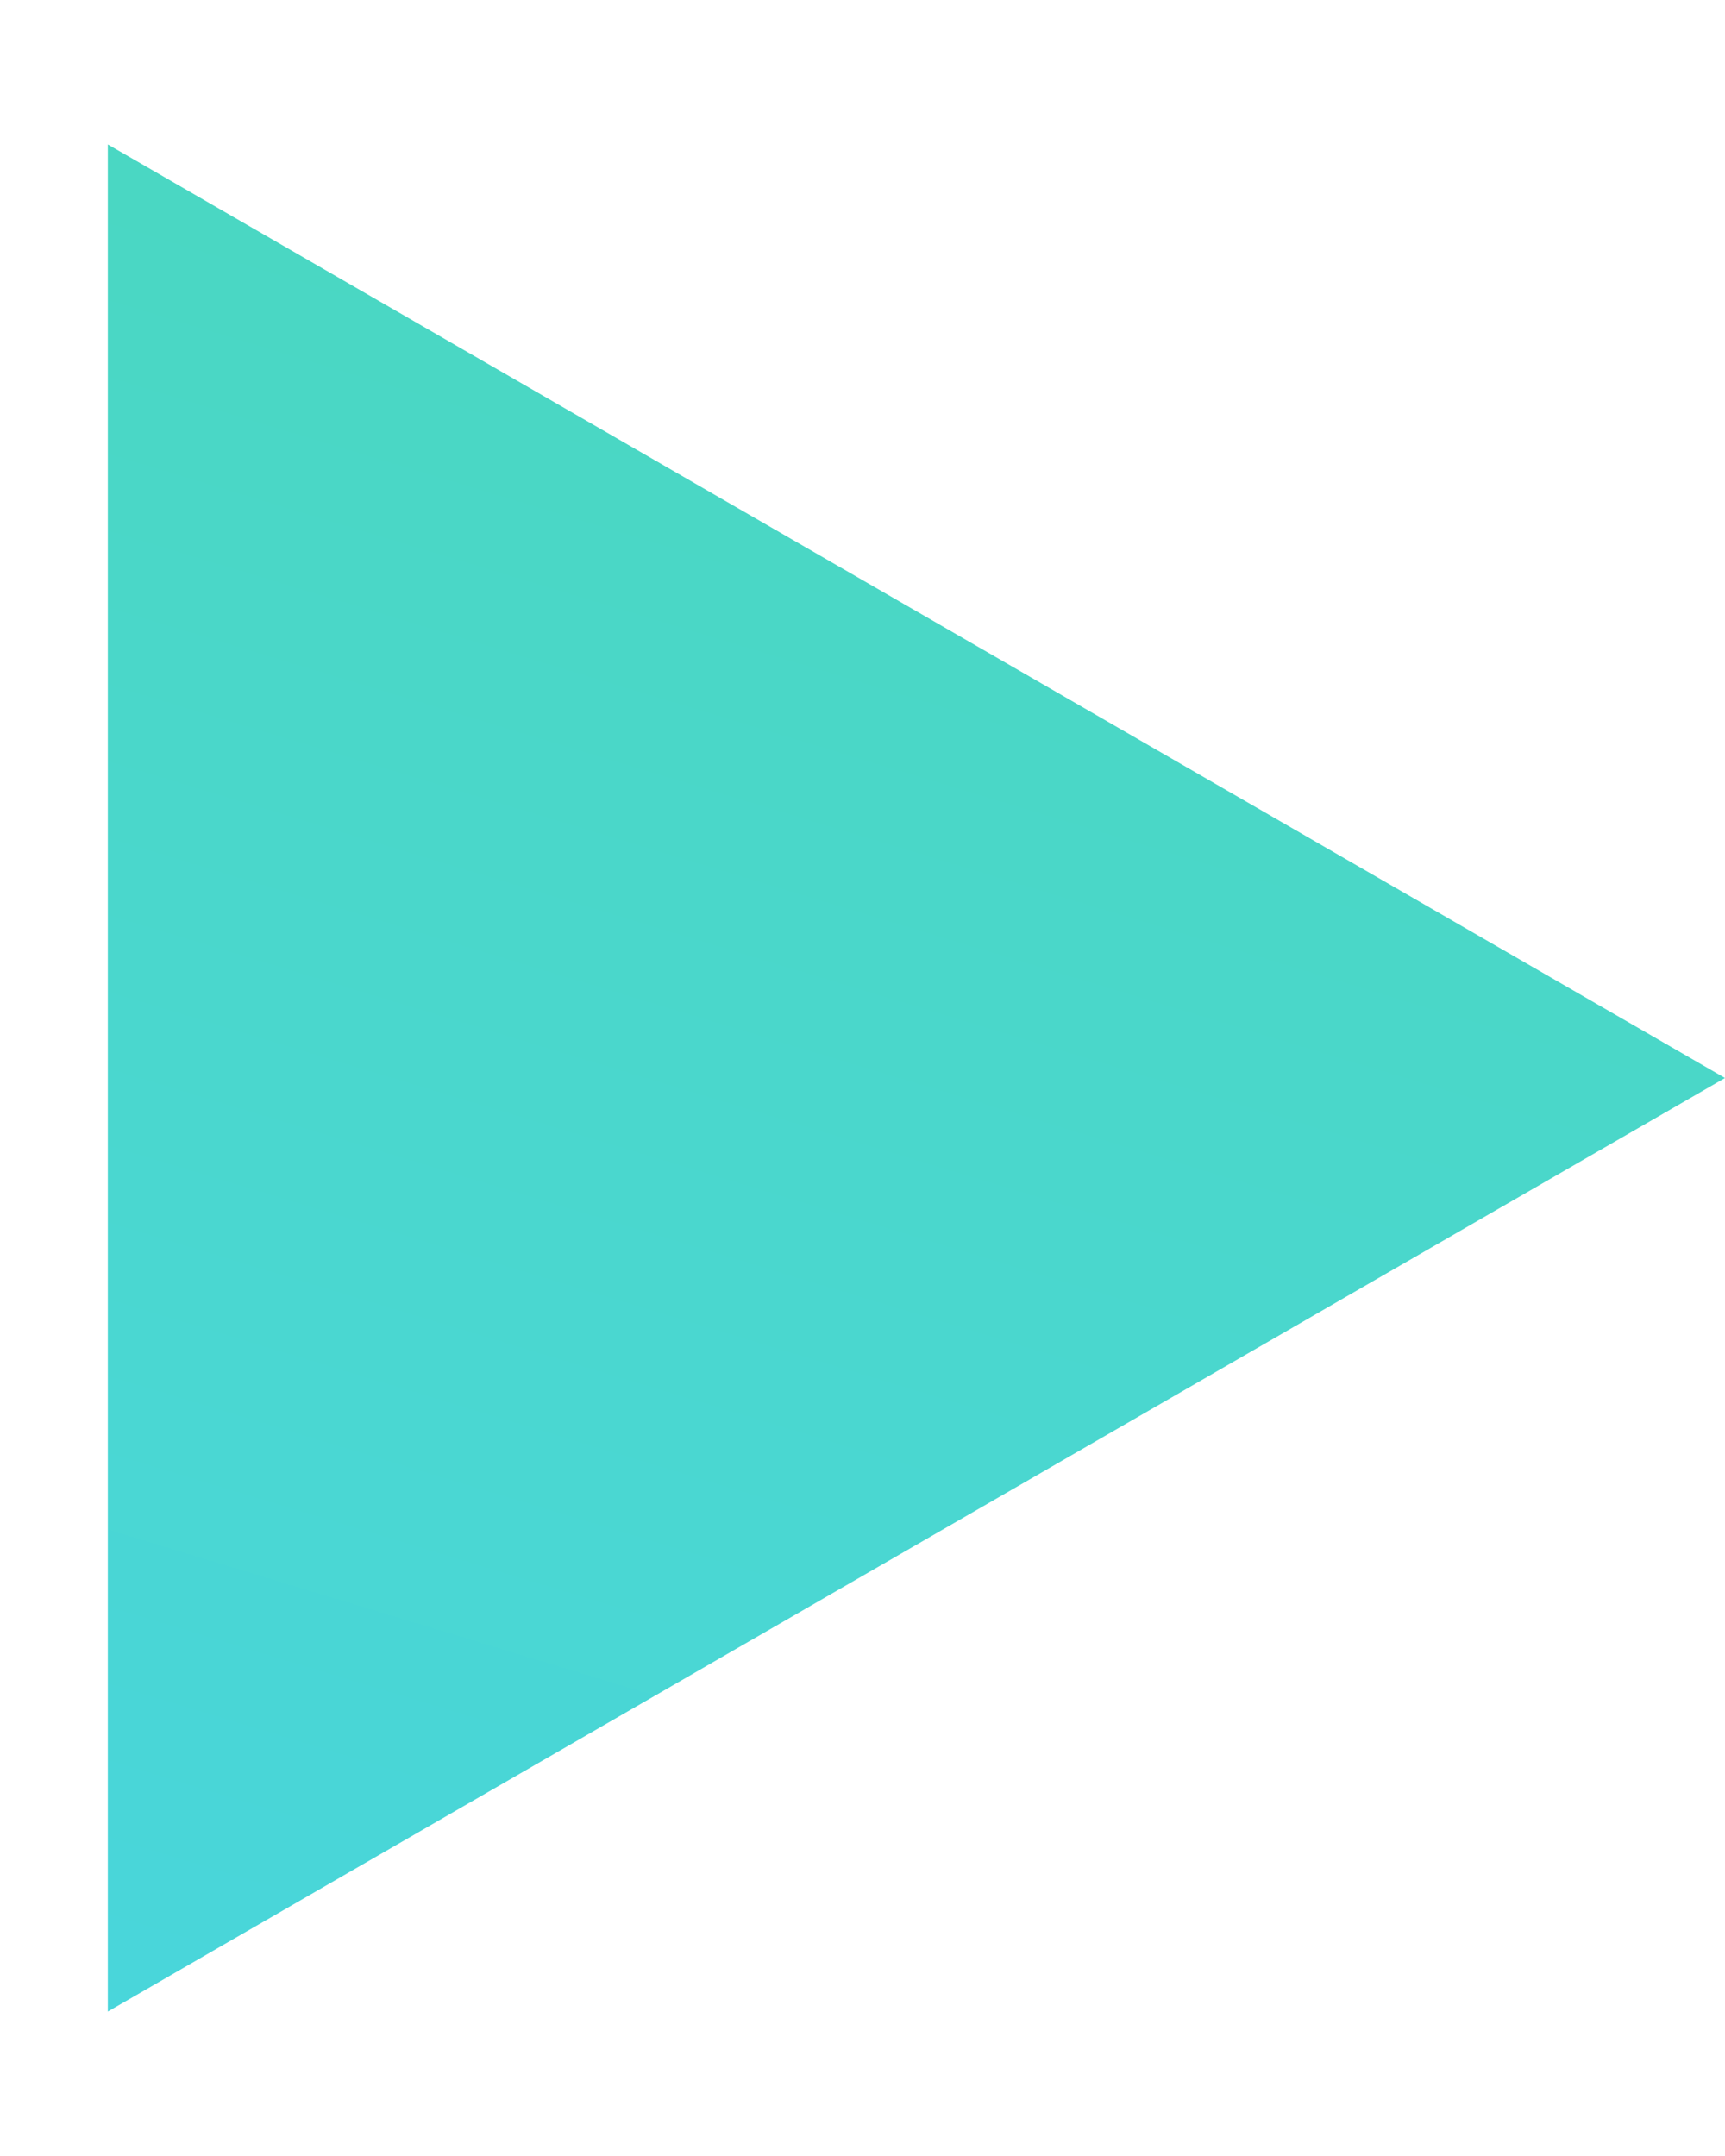 <svg width="4" height="5" viewBox="0 0 4 5" fill="none" xmlns="http://www.w3.org/2000/svg">
<path d="M4 2.5L0.25 4.665L0.25 0.335L4 2.5Z" fill="url(#paint0_linear)"/>
<defs>
<linearGradient id="paint0_linear" x1="4" y1="-0.934" x2="1.917" y2="5.929" gradientUnits="userSpaceOnUse">
<stop stop-color="#4BD8B5"/>
<stop offset="1" stop-color="#49D6DF"/>
</linearGradient>
</defs>
</svg>
